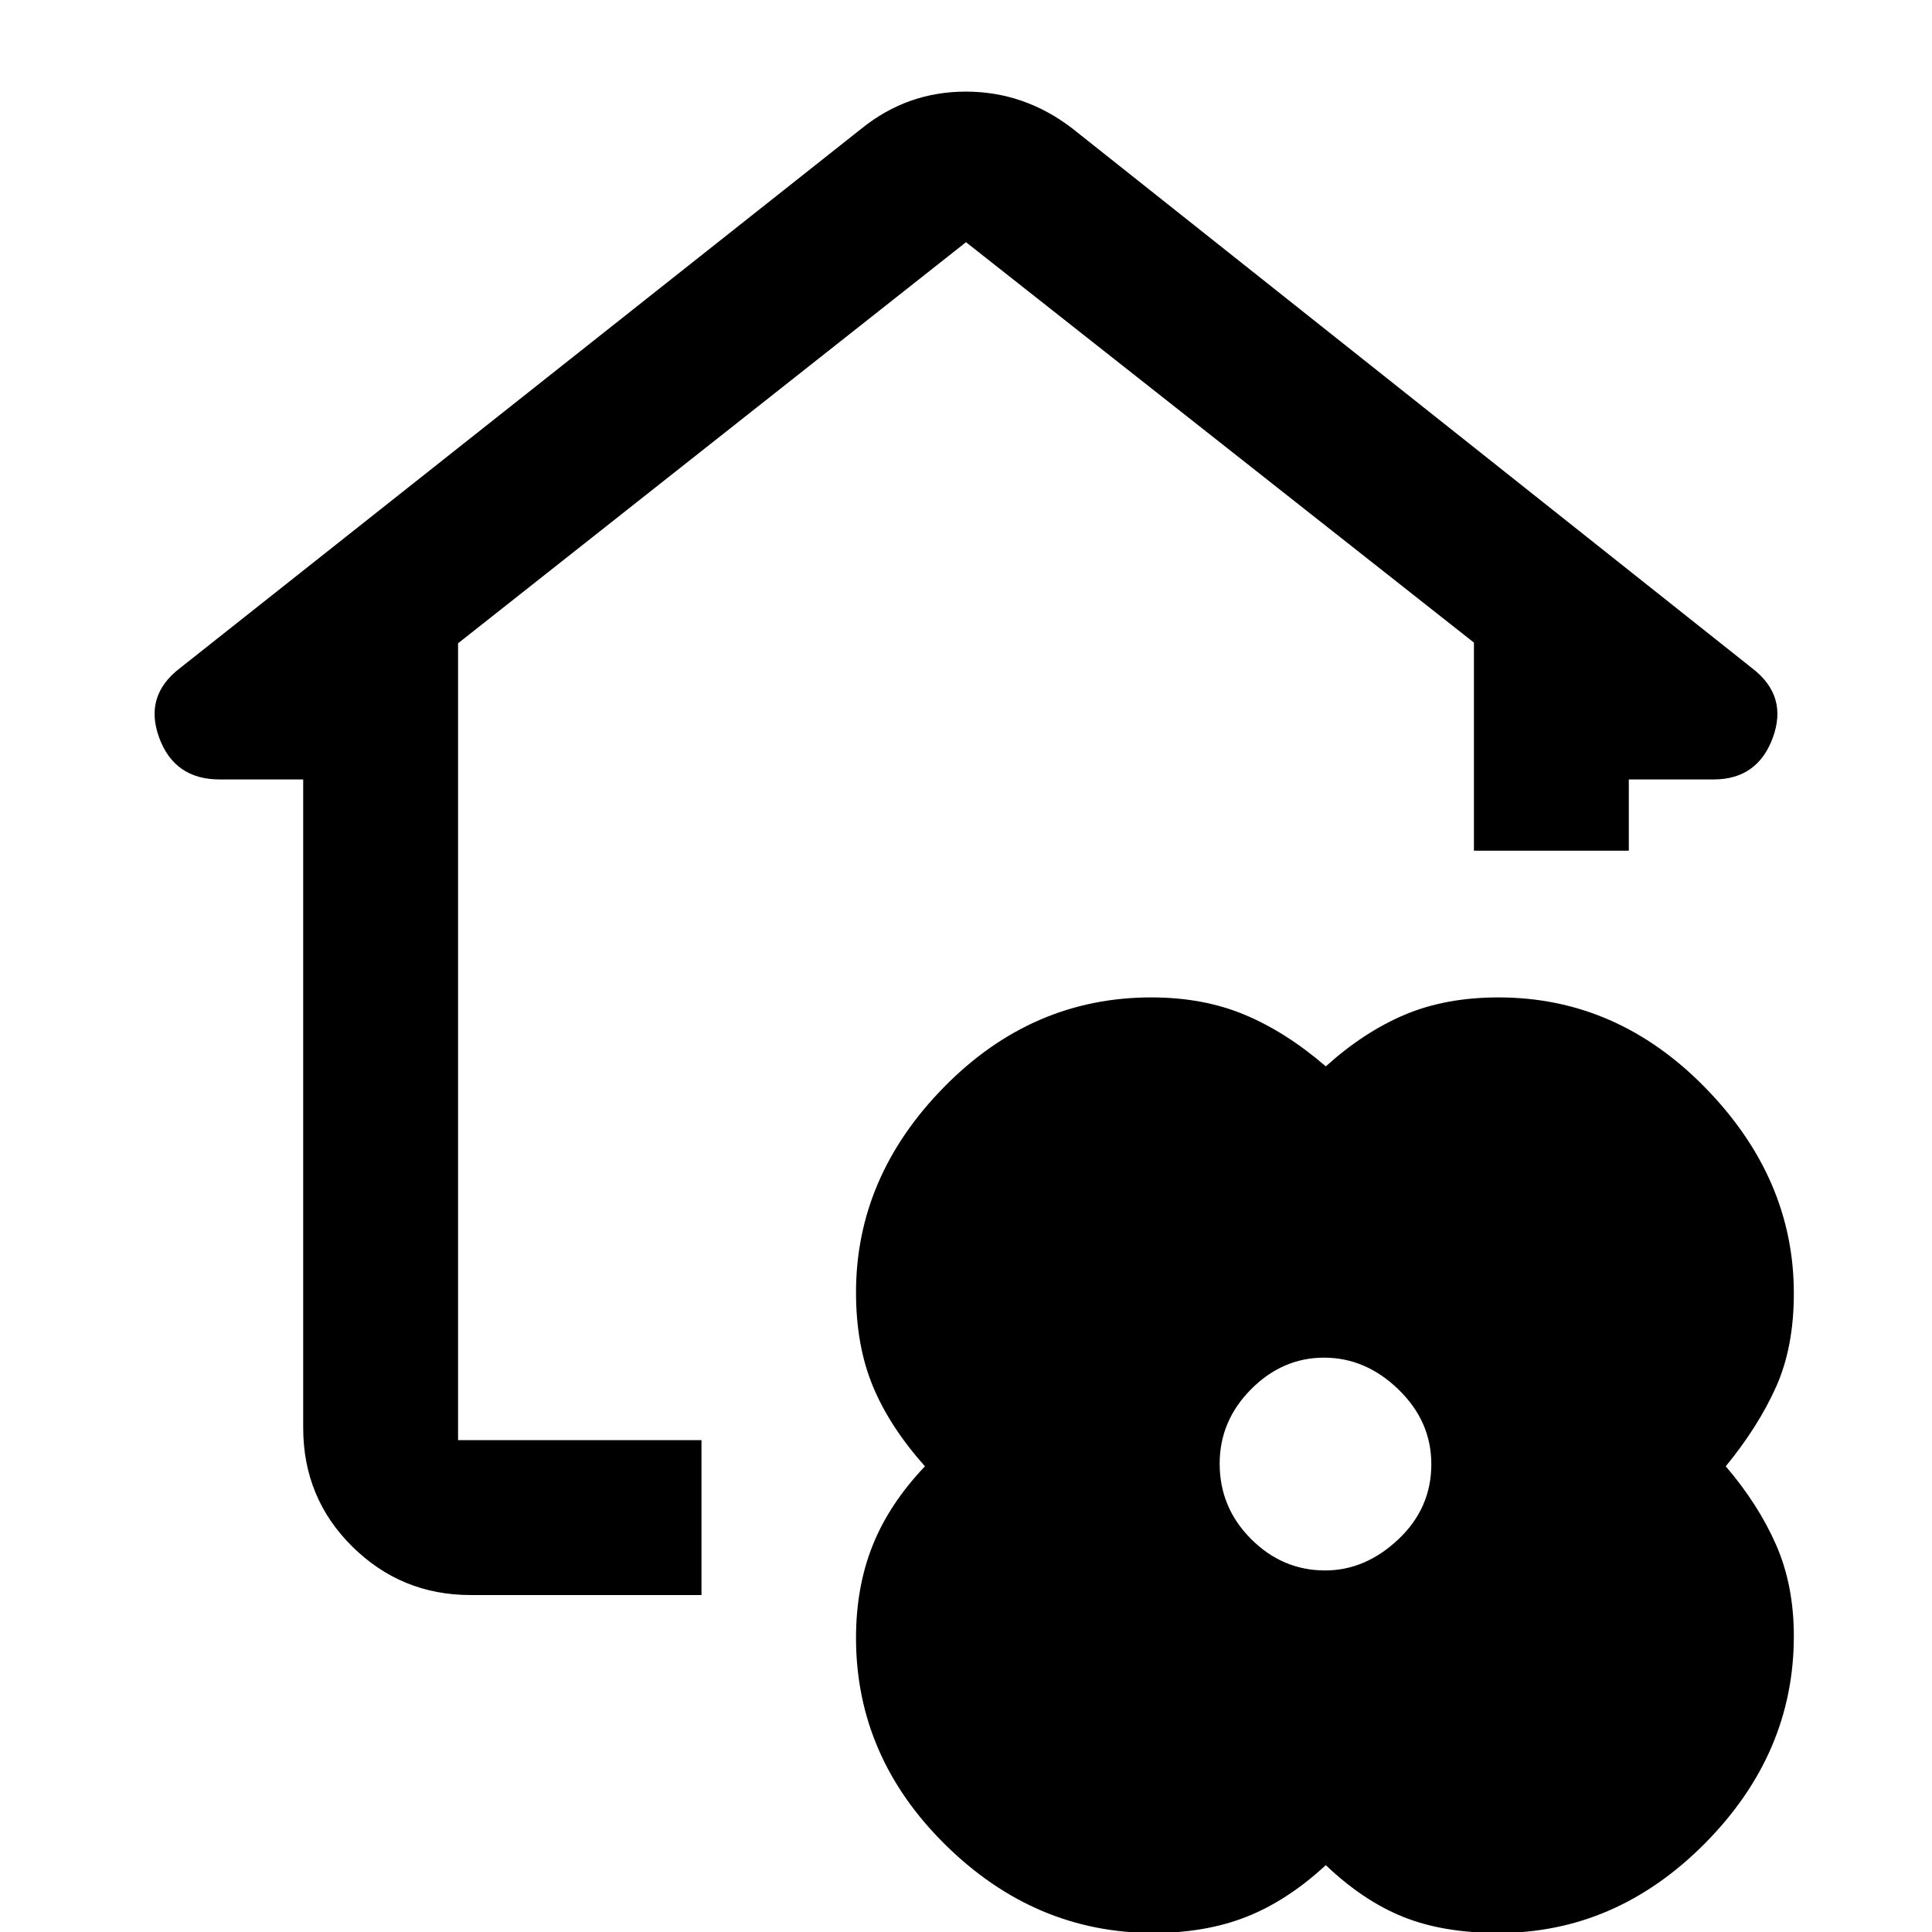 <svg xmlns="http://www.w3.org/2000/svg" height="48" viewBox="0 -960 960 960" width="48"><path d="M658.783-33.218q-19.074 17.63-39.413 25.663Q599.031.478 573.087.478q-58.906 0-103.322-43.8-44.417-43.799-44.417-102.823 0-25.305 8.283-45.993 8.282-20.688 25.978-39.253-17.565-19.691-25.913-39.87-8.348-20.179-8.348-46.522 0-57.476 43.725-102.042 43.726-44.566 103.031-44.566 25.699 0 46.247 8.565t40.432 25.696q19-17.131 39.317-25.696 20.317-8.565 46.509-8.565 58.965 0 102.852 44.996t43.887 102.047q0 26.791-8.848 46.526-8.848 19.735-24.978 39.424 16.13 18.828 24.978 38.954 8.848 20.127 8.848 45.444 0 58.392-44.147 102.935Q803.053.478 744.594.478q-27.516 0-47.381-8-19.865-8-38.43-25.696Zm-.342-146.434q19.985 0 36.381-15.453 16.396-15.452 16.396-37.345 0-21.328-16.325-37.135-16.324-15.806-36.973-15.806-20.649 0-36.263 15.697-15.613 15.698-15.613 36.974 0 21.841 15.617 37.454 15.617 15.614 36.78 15.614Zm-424.614 12.217q-34.392 0-58.783-24.095-24.392-24.095-24.392-59.08v-322.086h-41.521q-22.42 0-30.036-20.761t10.21-34.456l338.912-268.304q22.704-18.261 51.722-18.261t52.844 18.261l337.912 268.304q17.826 13.695 10.21 34.456-7.616 20.761-29.471 20.761h-42.086v35.391h-76.957v-103.391L480-839.652l-252.391 199.3v395.96h120.956v76.957H233.827Z"/></svg>